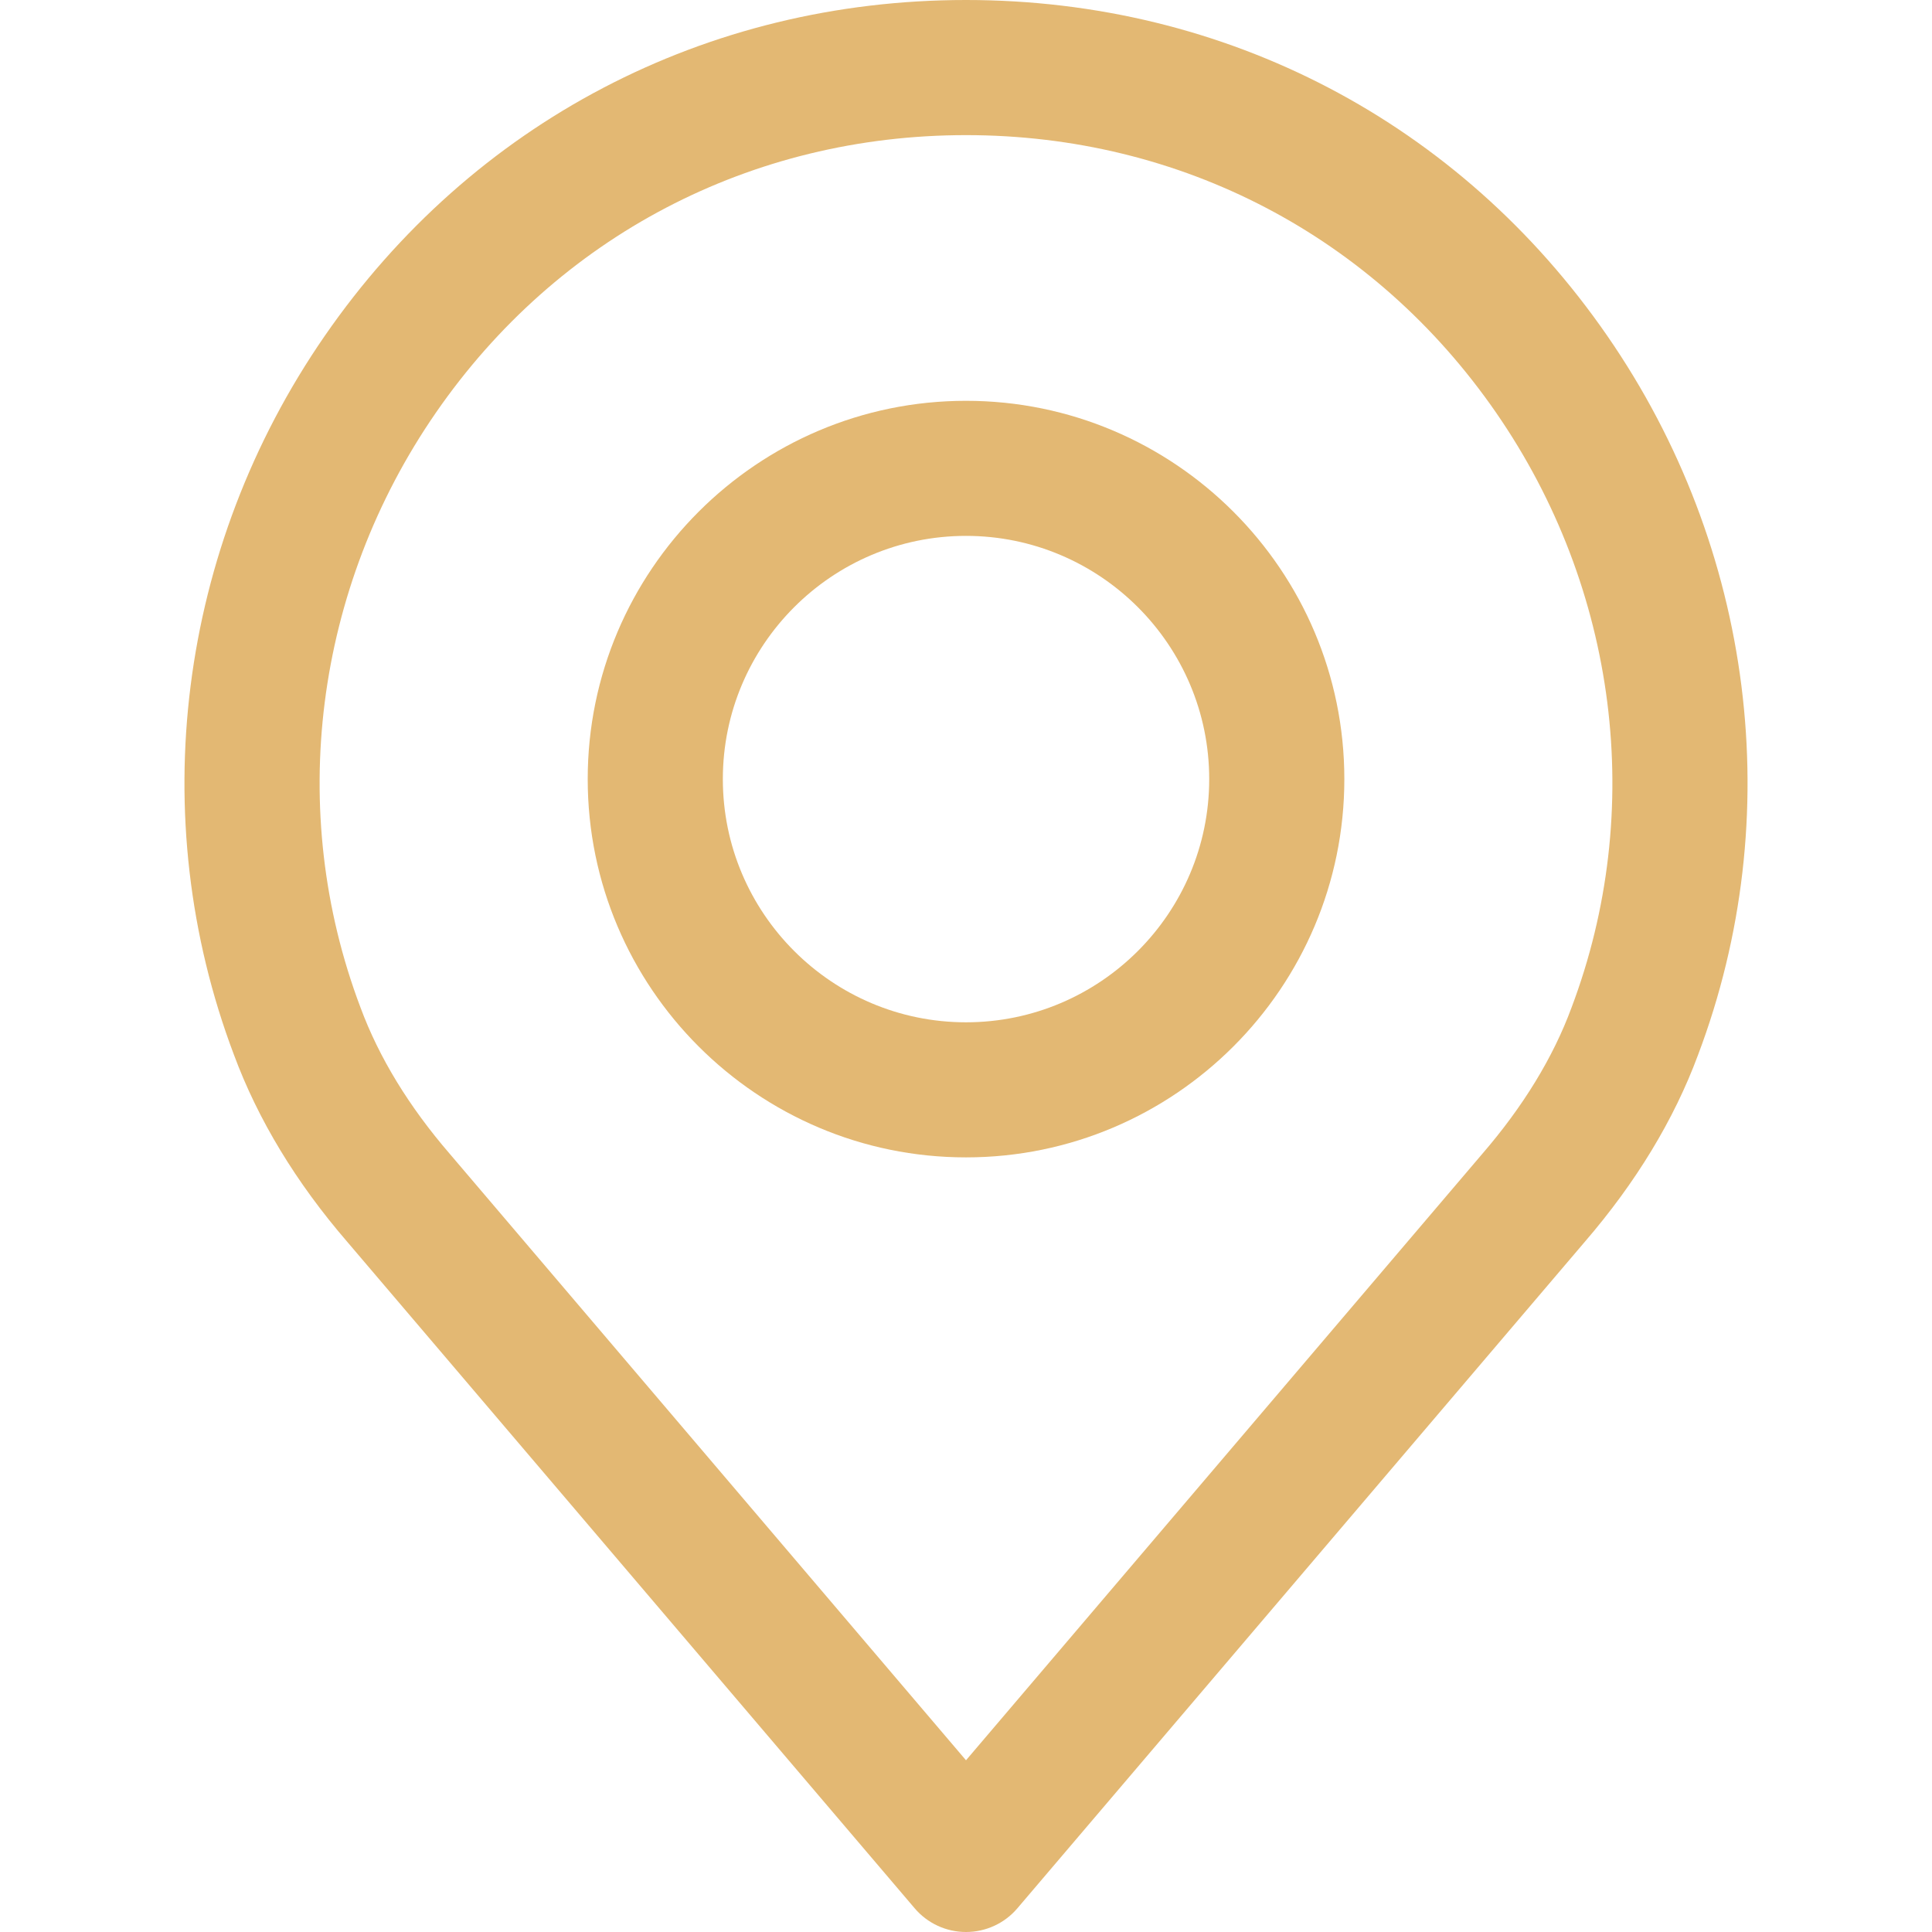 <svg width="35" height="35" viewBox="0 0 35 35" fill="none" xmlns="http://www.w3.org/2000/svg">
<path d="M29.118 6.085C26.446 2.218 22.211 0 17.5 0C12.79 0 8.555 2.218 5.883 6.085C3.224 9.933 2.61 14.804 4.238 19.108C4.673 20.283 5.365 21.425 6.289 22.495L16.569 34.569C16.801 34.843 17.142 35 17.5 35C17.859 35 18.2 34.843 18.432 34.569L28.709 22.498C29.637 21.422 30.328 20.281 30.76 19.115C32.391 14.804 31.777 9.933 29.118 6.085ZM28.468 18.258C28.136 19.158 27.592 20.047 26.854 20.902C26.852 20.904 26.85 20.907 26.848 20.909L17.5 31.889L8.147 20.902C7.409 20.047 6.866 19.158 6.53 18.25C5.184 14.691 5.695 10.664 7.896 7.477C10.105 4.281 13.605 2.448 17.5 2.448C21.395 2.448 24.896 4.281 27.104 7.477C29.306 10.664 29.817 14.691 28.468 18.258Z" fill="#E3B873"/>
<path d="M17.5 7.261C13.722 7.261 10.647 10.335 10.647 14.114C10.647 17.893 13.721 20.967 17.5 20.967C21.279 20.967 24.354 17.893 24.354 14.114C24.354 10.335 21.279 7.261 17.5 7.261ZM17.5 18.52C15.071 18.52 13.095 16.543 13.095 14.114C13.095 11.685 15.071 9.708 17.5 9.708C19.93 9.708 21.906 11.685 21.906 14.114C21.906 16.543 19.93 18.52 17.5 18.52Z" fill="#E3B873"/>
</svg>
